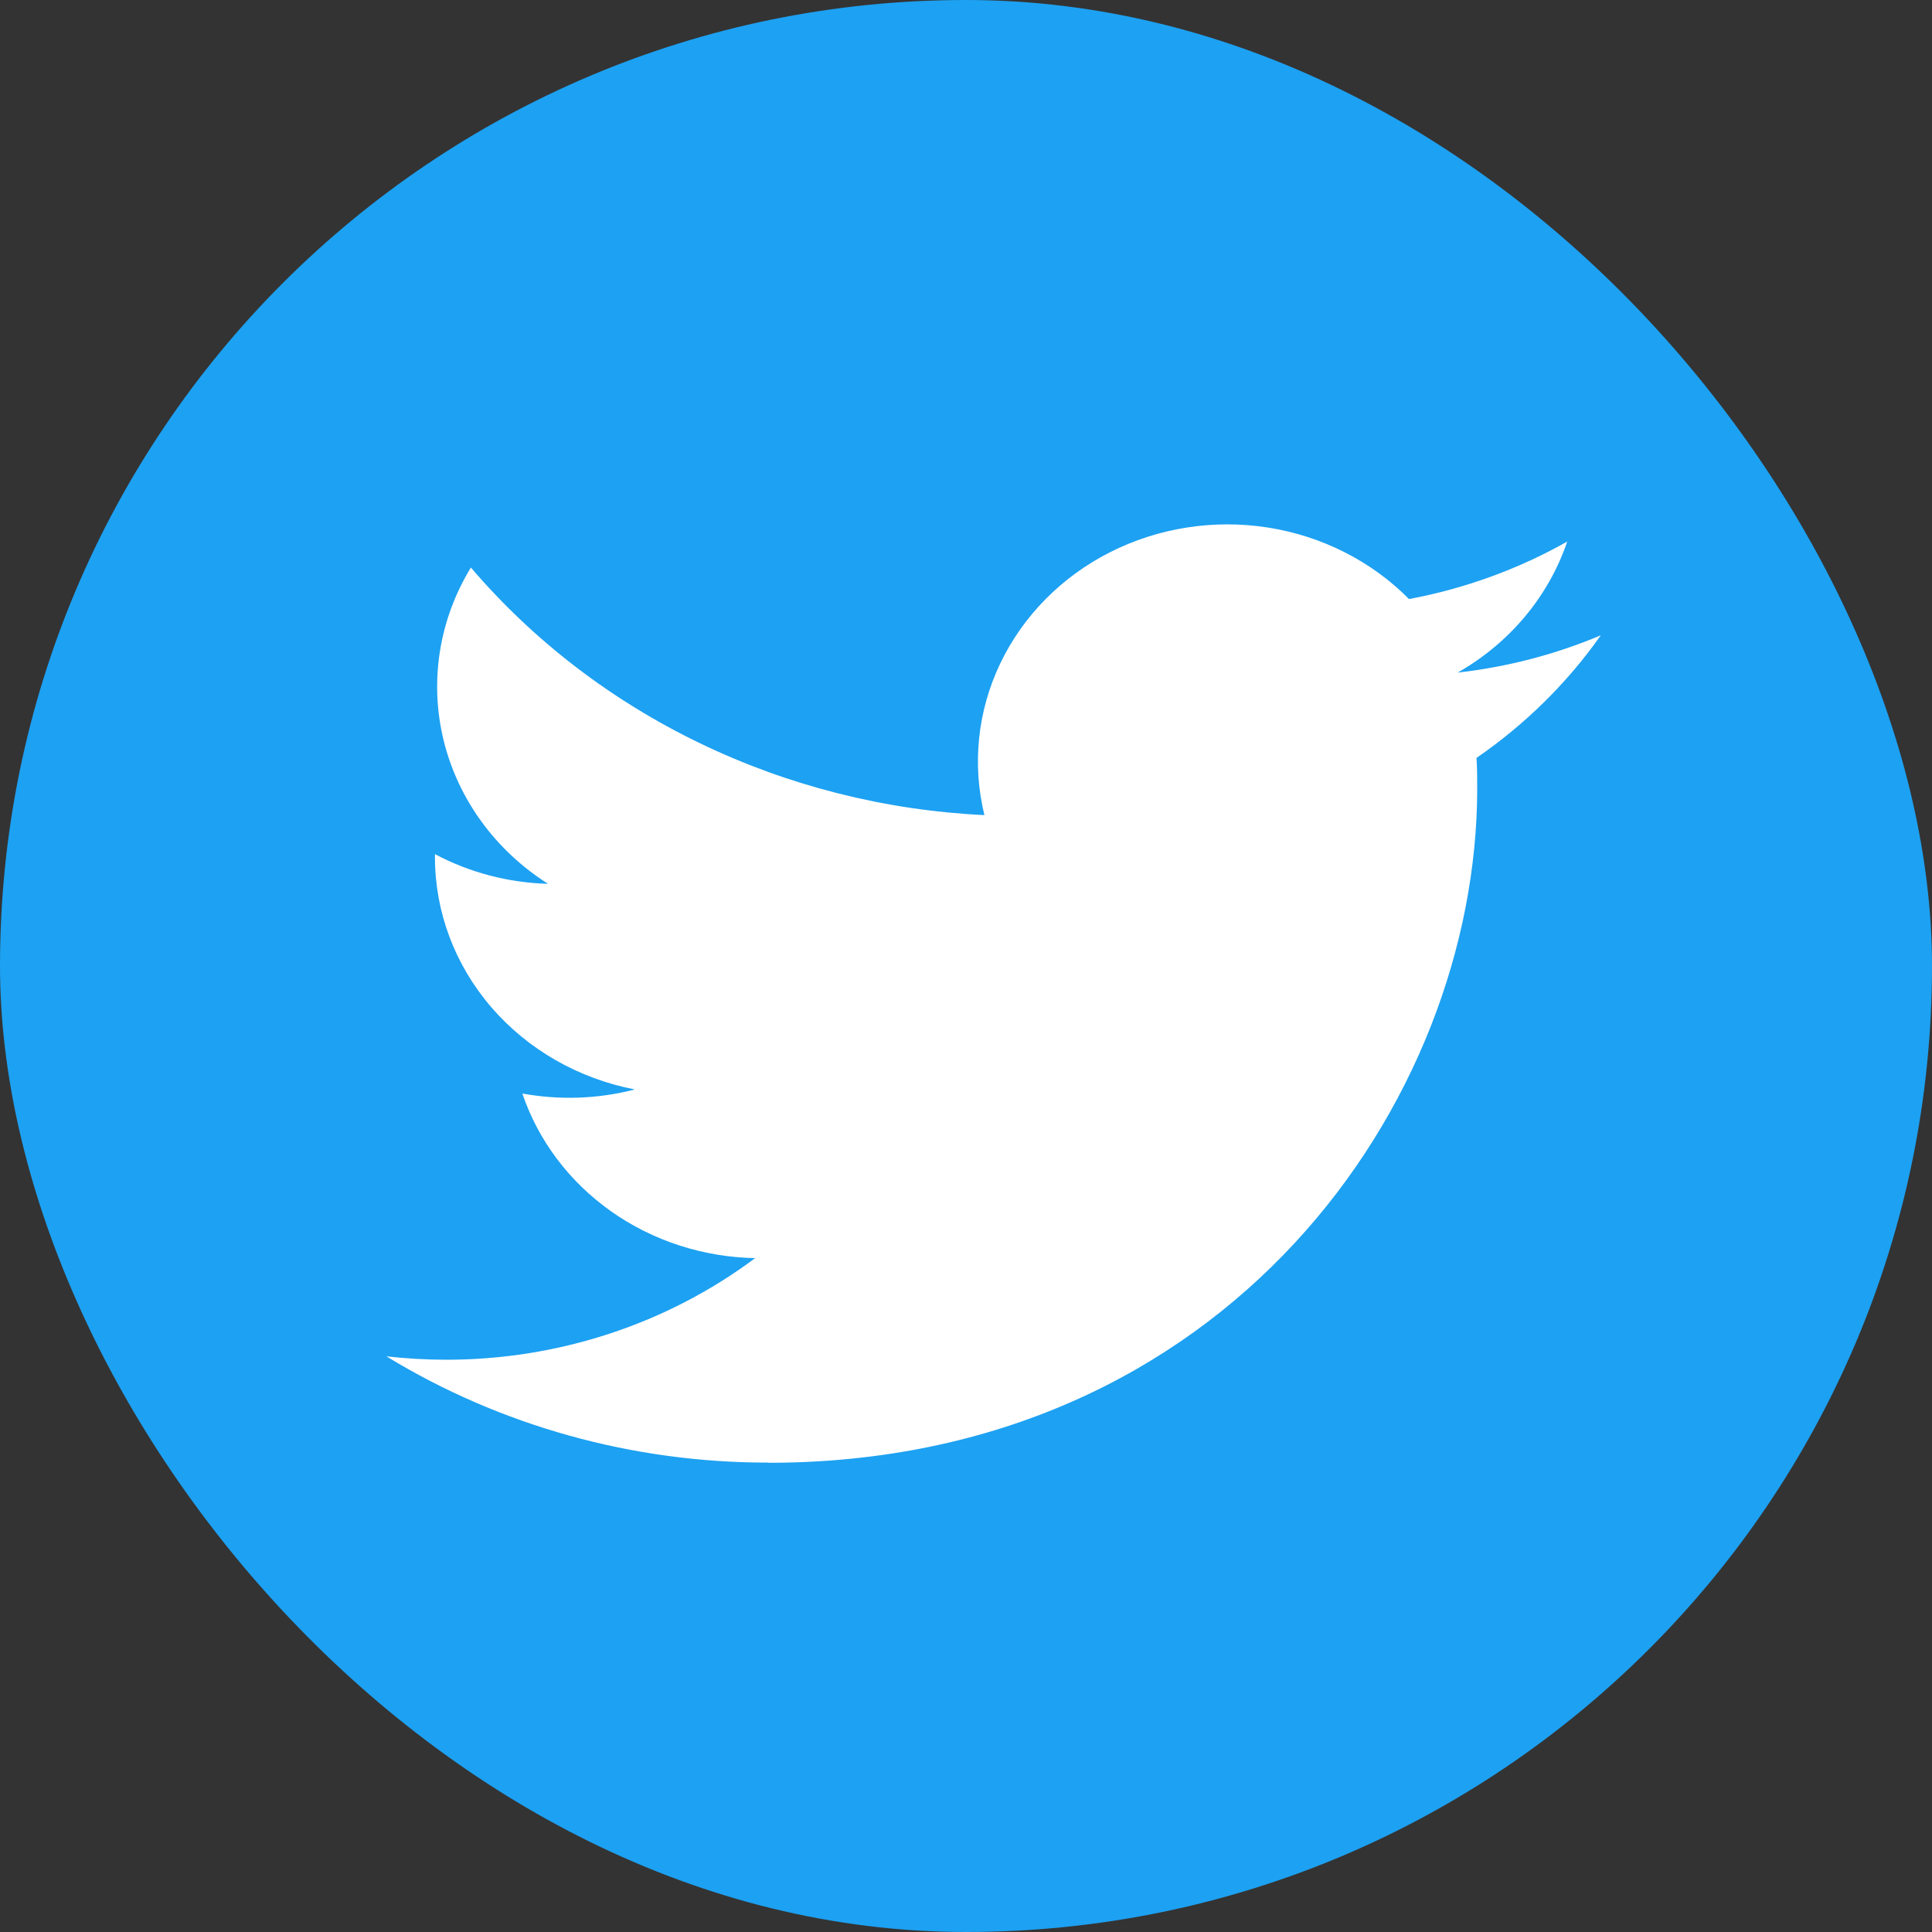 <svg fill="none" height="30" viewBox="0 0 30 30" width="30" xmlns="http://www.w3.org/2000/svg"><rect x="0" y="0" width="30" height="30" fill="#333333" stroke="none"/><rect fill="#1da1f2" height="30" rx="15" width="30"/><path d="m11.93 22.714c7.116 0 11.008-5.606 11.008-10.469 0-.159 0-.318-.011-.476.757-.521 1.411-1.166 1.93-1.904-.706.298-1.455.493-2.222.579.808-.46 1.412-1.183 1.701-2.035-.759.429-1.59.731-2.457.893-.583-.59-1.355-.98-2.195-1.111-.84-.131-1.702.005-2.453.387-.751.382-1.348.989-1.7 1.726-.352.738-.438 1.565-.245 2.353-1.538-.073-3.043-.453-4.417-1.116-1.374-.662-2.586-1.592-3.557-2.728-.495.81-.646 1.769-.424 2.681.223.912.802 1.71 1.622 2.23-.616-.017-1.218-.175-1.756-.461v.047c0.0.85.309 1.673.875 2.33s1.353 1.108 2.229 1.277c-.57.148-1.167.169-1.747.063.247.731.729 1.37 1.377 1.829.648.458 1.431.712 2.238.727-1.37 1.024-3.062 1.58-4.805 1.578-.308-.001-.615-.018-.921-.053 1.769 1.08 3.828 1.653 5.93 1.65" fill="#fff"/></svg>
